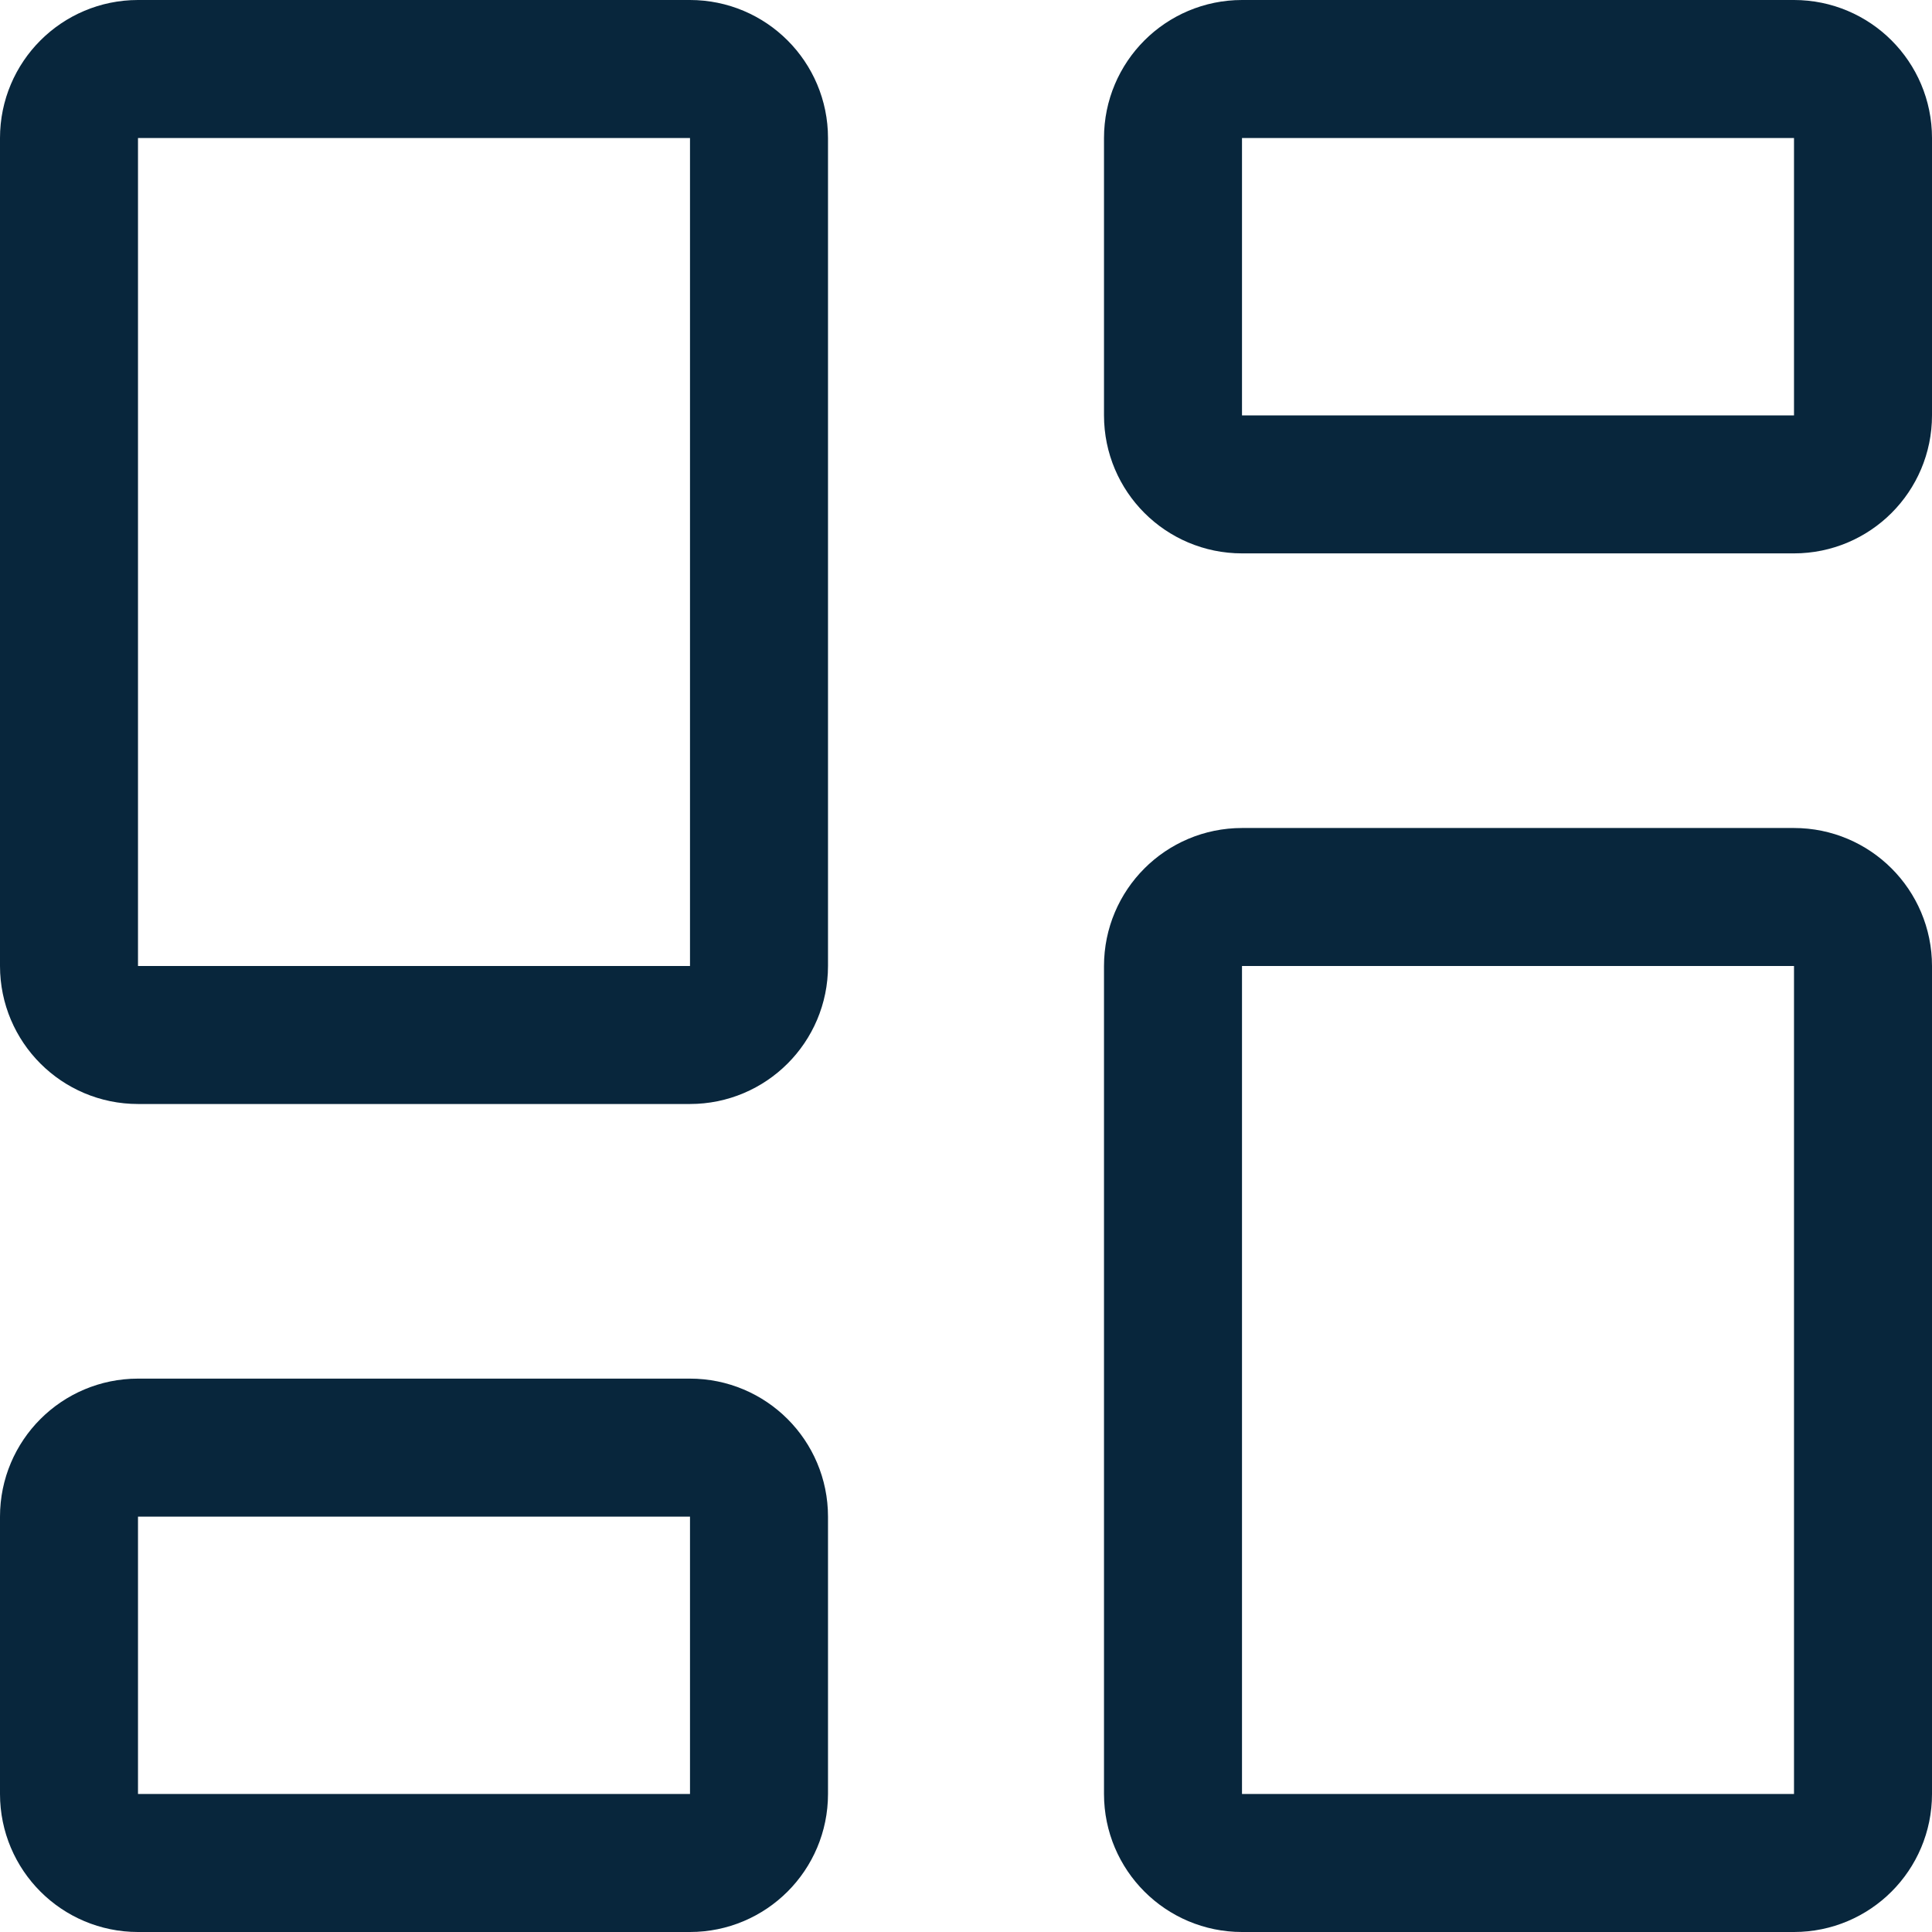 <svg width="14" height="14" viewBox="0 0 14 14" fill="none" xmlns="http://www.w3.org/2000/svg">
<g clip-path="url(#clip0_1545_10502)">
<path d="M13 6.5H9C8.724 6.5 8.5 6.724 8.5 7V13C8.5 13.276 8.724 13.5 9 13.5H13C13.276 13.5 13.5 13.276 13.5 13V7C13.5 6.724 13.276 6.5 13 6.5Z" stroke="#08263C" stroke-linecap="round" stroke-linejoin="round"/>
<path d="M13 0.5H9C8.724 0.5 8.5 0.724 8.5 1V3.01C8.5 3.286 8.724 3.51 9 3.51H13C13.276 3.51 13.5 3.286 13.5 3.01V1C13.5 0.724 13.276 0.5 13 0.5Z" stroke="#08263C" stroke-linecap="round" stroke-linejoin="round"/>
<path d="M5 0.5H1C0.724 0.5 0.5 0.724 0.5 1V7C0.5 7.276 0.724 7.5 1 7.5H5C5.276 7.5 5.5 7.276 5.5 7V1C5.5 0.724 5.276 0.5 5 0.5Z" stroke="#08263C" stroke-linecap="round" stroke-linejoin="round"/>
<path d="M5 10.49H1C0.724 10.49 0.5 10.714 0.5 10.99V13C0.5 13.276 0.724 13.5 1 13.5H5C5.276 13.5 5.5 13.276 5.5 13V10.99C5.5 10.714 5.276 10.49 5 10.49Z" stroke="#08263C" stroke-linecap="round" stroke-linejoin="round"/>
</g>
<defs>
<clipPath id="clip0_1545_10502">
<rect width="14" height="14" fill="white"/>
</clipPath>
</defs>
</svg>
